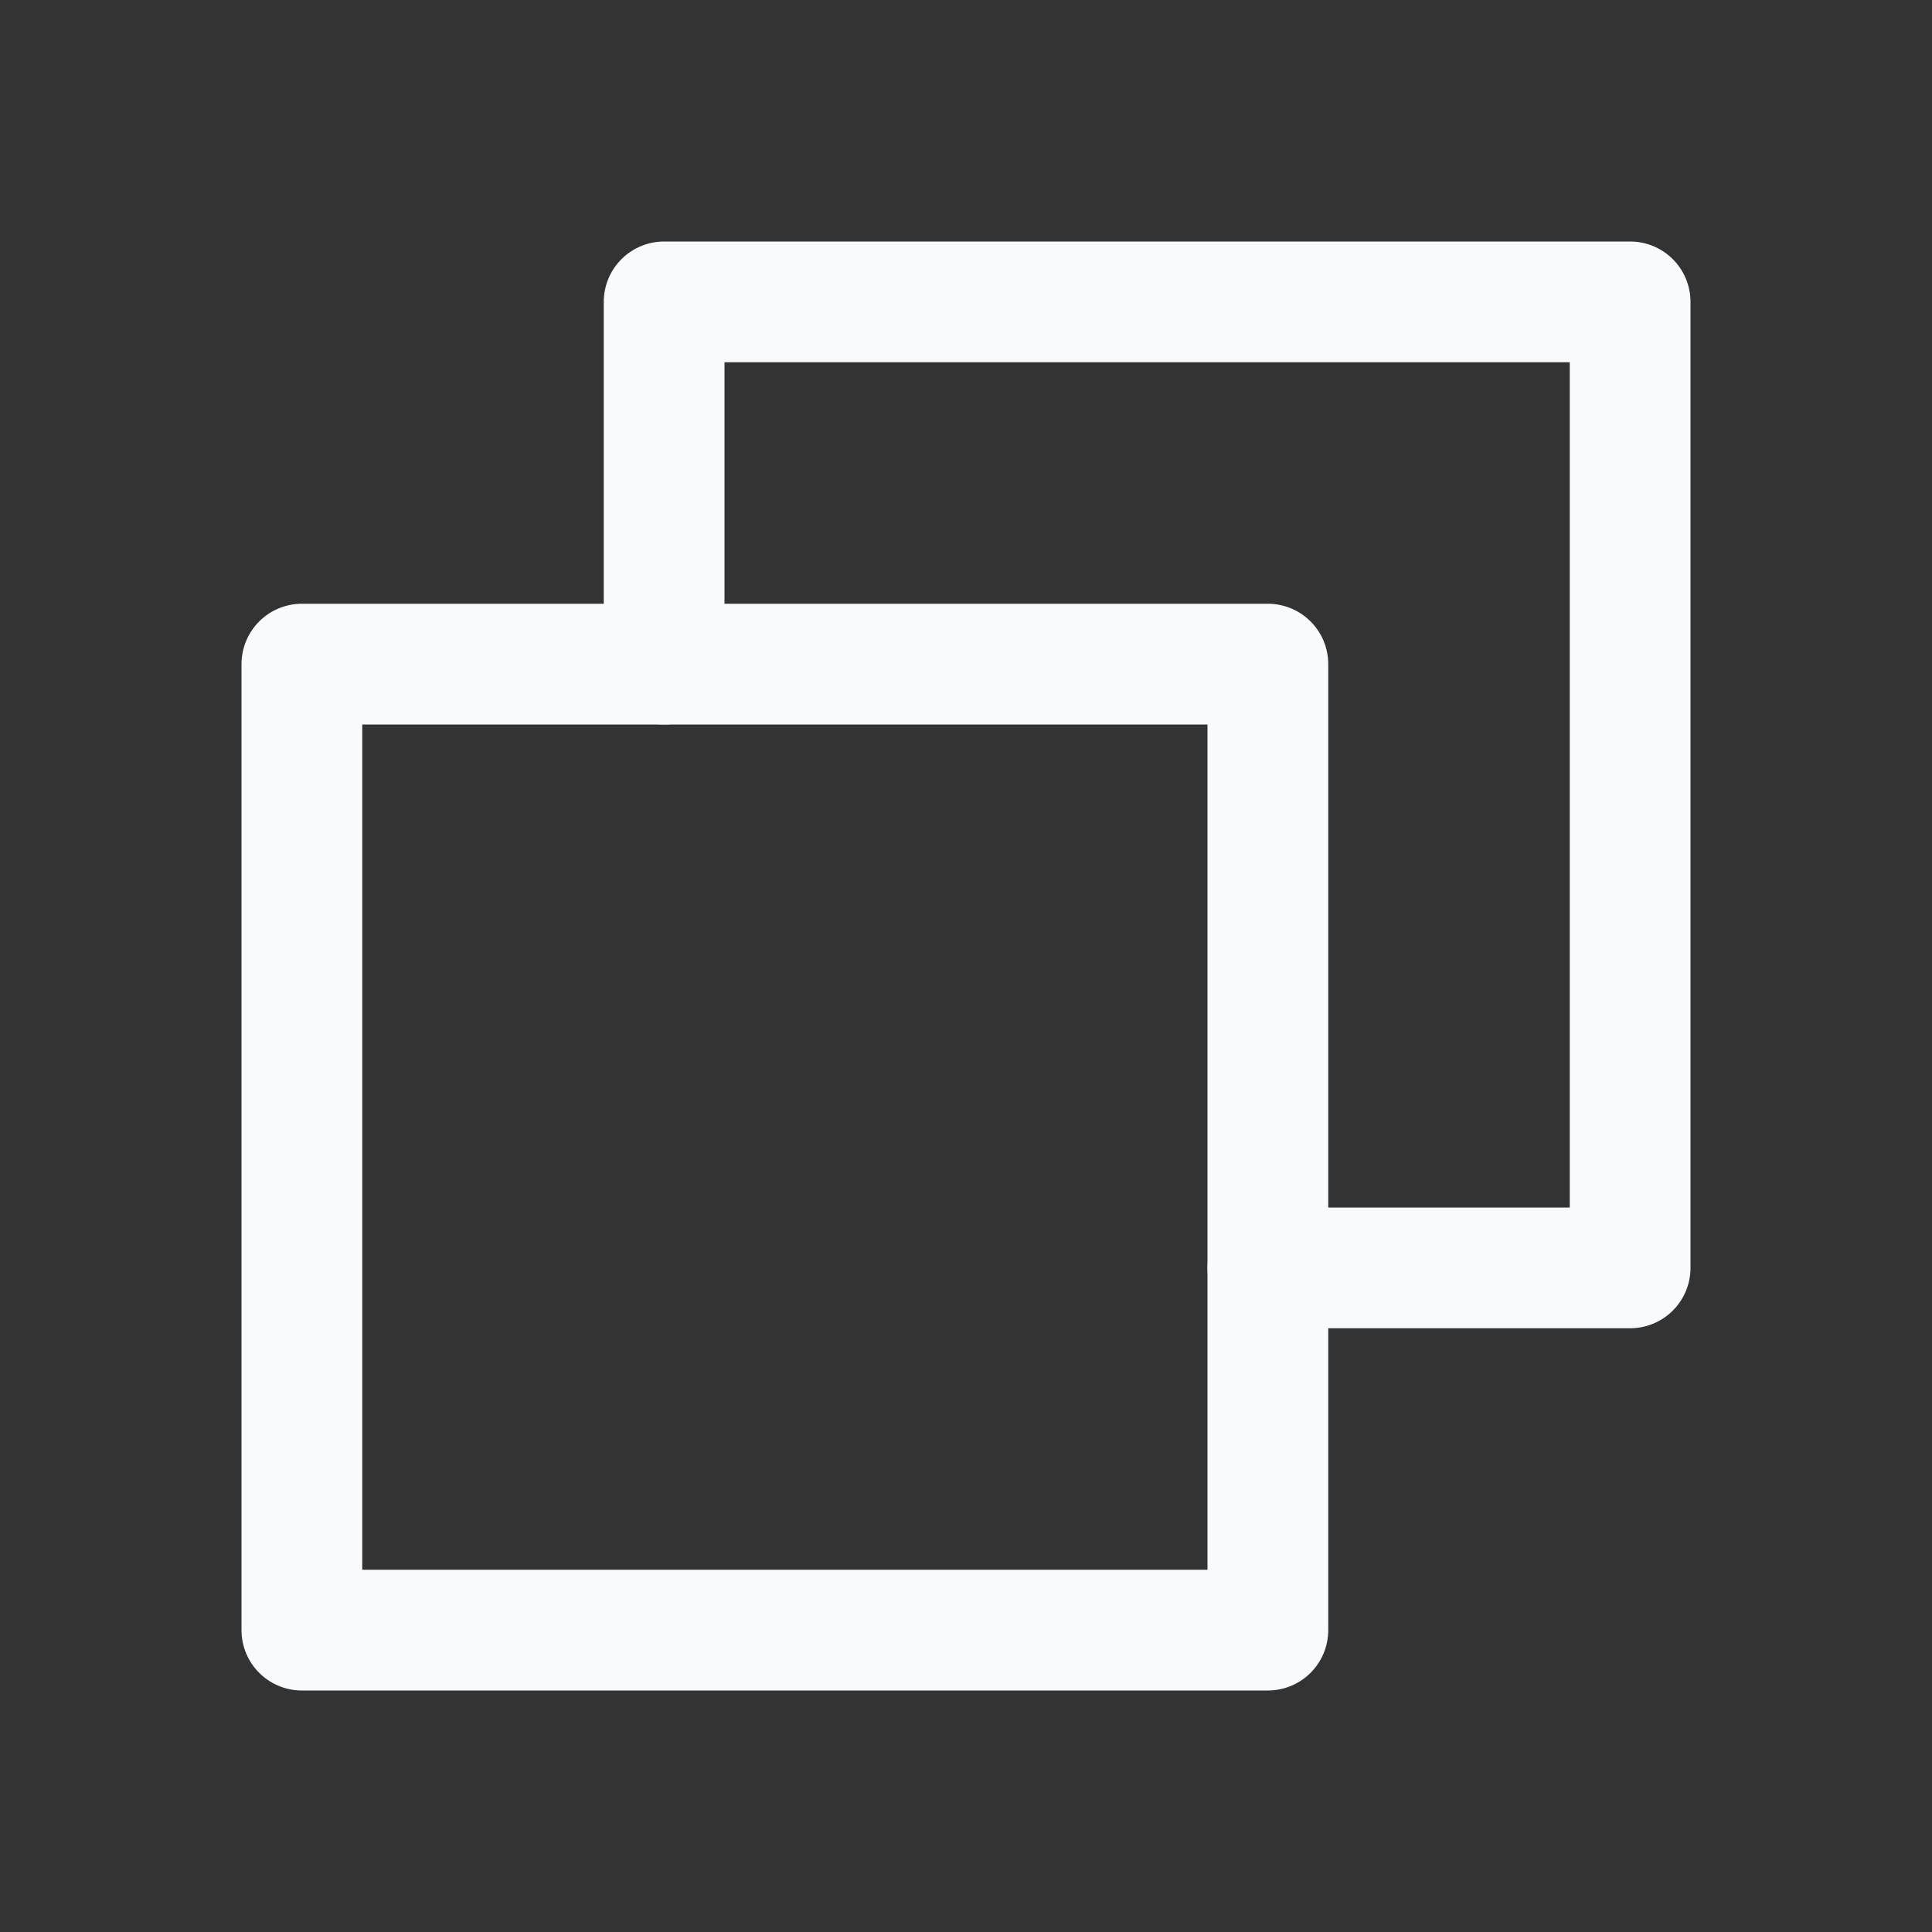 <svg width="20" height="20" viewBox="0 0 20 20" fill="none" xmlns="http://www.w3.org/2000/svg">
<rect x="0" y="0" width="20" height="20" fill="#333333" stroke="none"/>
<g clip-path="url(#clip0_135_2083)">
<path d="M13.125 13.125H16.875V3.125H6.875V6.875" stroke="#F9FAFB" stroke-width="1.25" stroke-linecap="round" stroke-linejoin="round"/>
<path d="M13.125 6.875H3.125V16.875H13.125V6.875Z" stroke="#F9FAFB" stroke-width="1.25" stroke-linecap="round" stroke-linejoin="round"/>
</g>
<defs>
<clipPath id="clip0_135_2083">
<rect width="20" height="20" fill="white"/>
</clipPath>
</defs>
</svg>

